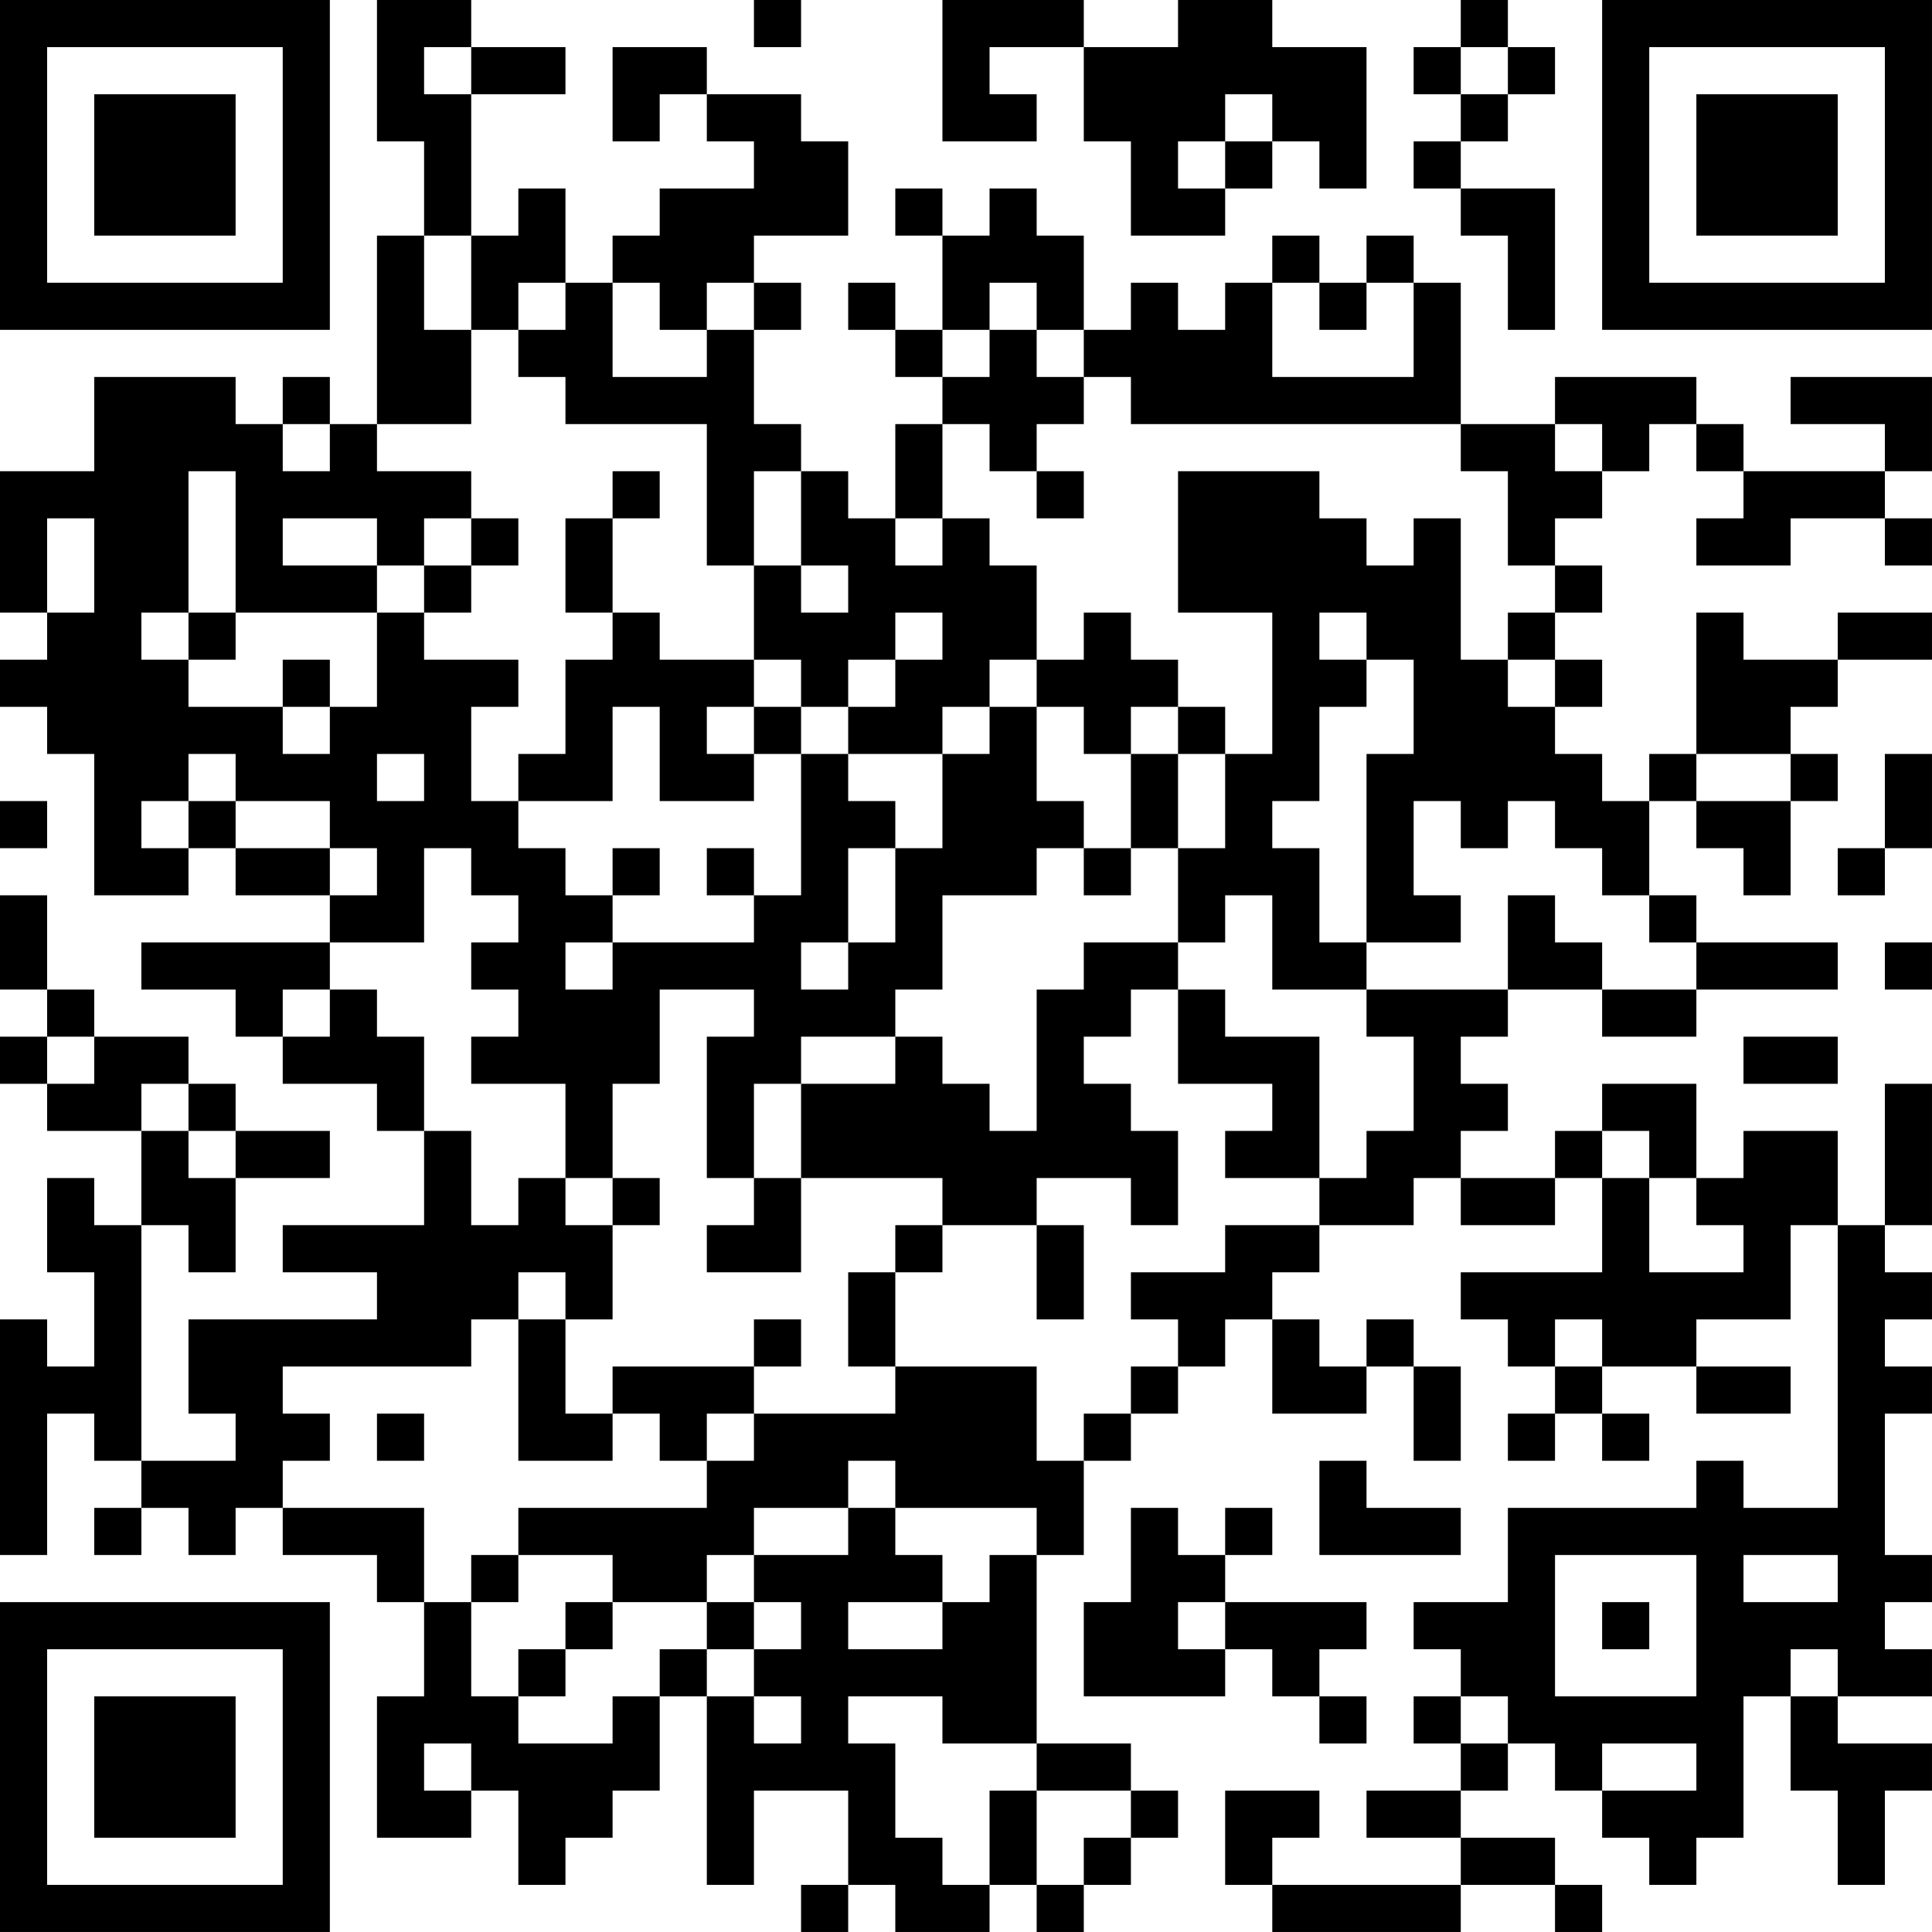 <?xml version="1.0" encoding="UTF-8"?>
<svg xmlns="http://www.w3.org/2000/svg" version="1.1" width="200" height="200" viewBox="0 0 200 200"><rect x="0" y="0" width="200" height="200" fill="#ffffff"/><g transform="scale(4.878)"><g transform="translate(0,0)"><path fill-rule="evenodd" d="M8 0L8 3L9 3L9 5L8 5L8 9L7 9L7 8L6 8L6 9L5 9L5 8L2 8L2 10L0 10L0 13L1 13L1 14L0 14L0 15L1 15L1 16L2 16L2 19L4 19L4 18L5 18L5 19L7 19L7 20L3 20L3 21L5 21L5 22L6 22L6 23L8 23L8 24L9 24L9 26L6 26L6 27L8 27L8 28L4 28L4 30L5 30L5 31L3 31L3 26L4 26L4 27L5 27L5 25L7 25L7 24L5 24L5 23L4 23L4 22L2 22L2 21L1 21L1 19L0 19L0 21L1 21L1 22L0 22L0 23L1 23L1 24L3 24L3 26L2 26L2 25L1 25L1 27L2 27L2 29L1 29L1 28L0 28L0 33L1 33L1 30L2 30L2 31L3 31L3 32L2 32L2 33L3 33L3 32L4 32L4 33L5 33L5 32L6 32L6 33L8 33L8 34L9 34L9 36L8 36L8 39L10 39L10 38L11 38L11 40L12 40L12 39L13 39L13 38L14 38L14 36L15 36L15 40L16 40L16 38L18 38L18 40L17 40L17 41L18 41L18 40L19 40L19 41L21 41L21 40L22 40L22 41L23 41L23 40L24 40L24 39L25 39L25 38L24 38L24 37L22 37L22 33L23 33L23 31L24 31L24 30L25 30L25 29L26 29L26 28L27 28L27 30L29 30L29 29L30 29L30 31L31 31L31 29L30 29L30 28L29 28L29 29L28 29L28 28L27 28L27 27L28 27L28 26L30 26L30 25L31 25L31 26L33 26L33 25L34 25L34 27L31 27L31 28L32 28L32 29L33 29L33 30L32 30L32 31L33 31L33 30L34 30L34 31L35 31L35 30L34 30L34 29L36 29L36 30L38 30L38 29L36 29L36 28L38 28L38 26L39 26L39 32L37 32L37 31L36 31L36 32L32 32L32 34L30 34L30 35L31 35L31 36L30 36L30 37L31 37L31 38L29 38L29 39L31 39L31 40L27 40L27 39L28 39L28 38L26 38L26 40L27 40L27 41L31 41L31 40L33 40L33 41L34 41L34 40L33 40L33 39L31 39L31 38L32 38L32 37L33 37L33 38L34 38L34 39L35 39L35 40L36 40L36 39L37 39L37 36L38 36L38 38L39 38L39 40L40 40L40 38L41 38L41 37L39 37L39 36L41 36L41 35L40 35L40 34L41 34L41 33L40 33L40 30L41 30L41 29L40 29L40 28L41 28L41 27L40 27L40 26L41 26L41 23L40 23L40 26L39 26L39 24L37 24L37 25L36 25L36 23L34 23L34 24L33 24L33 25L31 25L31 24L32 24L32 23L31 23L31 22L32 22L32 21L34 21L34 22L36 22L36 21L39 21L39 20L36 20L36 19L35 19L35 17L36 17L36 18L37 18L37 19L38 19L38 17L39 17L39 16L38 16L38 15L39 15L39 14L41 14L41 13L39 13L39 14L37 14L37 13L36 13L36 16L35 16L35 17L34 17L34 16L33 16L33 15L34 15L34 14L33 14L33 13L34 13L34 12L33 12L33 11L34 11L34 10L35 10L35 9L36 9L36 10L37 10L37 11L36 11L36 12L38 12L38 11L40 11L40 12L41 12L41 11L40 11L40 10L41 10L41 8L38 8L38 9L40 9L40 10L37 10L37 9L36 9L36 8L33 8L33 9L31 9L31 6L30 6L30 5L29 5L29 6L28 6L28 5L27 5L27 6L26 6L26 7L25 7L25 6L24 6L24 7L23 7L23 5L22 5L22 4L21 4L21 5L20 5L20 4L19 4L19 5L20 5L20 7L19 7L19 6L18 6L18 7L19 7L19 8L20 8L20 9L19 9L19 11L18 11L18 10L17 10L17 9L16 9L16 7L17 7L17 6L16 6L16 5L18 5L18 3L17 3L17 2L15 2L15 1L13 1L13 3L14 3L14 2L15 2L15 3L16 3L16 4L14 4L14 5L13 5L13 6L12 6L12 4L11 4L11 5L10 5L10 2L12 2L12 1L10 1L10 0ZM16 0L16 1L17 1L17 0ZM20 0L20 3L22 3L22 2L21 2L21 1L23 1L23 3L24 3L24 5L26 5L26 4L27 4L27 3L28 3L28 4L29 4L29 1L27 1L27 0L25 0L25 1L23 1L23 0ZM31 0L31 1L30 1L30 2L31 2L31 3L30 3L30 4L31 4L31 5L32 5L32 7L33 7L33 4L31 4L31 3L32 3L32 2L33 2L33 1L32 1L32 0ZM9 1L9 2L10 2L10 1ZM31 1L31 2L32 2L32 1ZM26 2L26 3L25 3L25 4L26 4L26 3L27 3L27 2ZM9 5L9 7L10 7L10 9L8 9L8 10L10 10L10 11L9 11L9 12L8 12L8 11L6 11L6 12L8 12L8 13L5 13L5 10L4 10L4 13L3 13L3 14L4 14L4 15L6 15L6 16L7 16L7 15L8 15L8 13L9 13L9 14L11 14L11 15L10 15L10 17L11 17L11 18L12 18L12 19L13 19L13 20L12 20L12 21L13 21L13 20L16 20L16 19L17 19L17 16L18 16L18 17L19 17L19 18L18 18L18 20L17 20L17 21L18 21L18 20L19 20L19 18L20 18L20 16L21 16L21 15L22 15L22 17L23 17L23 18L22 18L22 19L20 19L20 21L19 21L19 22L17 22L17 23L16 23L16 25L15 25L15 22L16 22L16 21L14 21L14 23L13 23L13 25L12 25L12 23L10 23L10 22L11 22L11 21L10 21L10 20L11 20L11 19L10 19L10 18L9 18L9 20L7 20L7 21L6 21L6 22L7 22L7 21L8 21L8 22L9 22L9 24L10 24L10 26L11 26L11 25L12 25L12 26L13 26L13 28L12 28L12 27L11 27L11 28L10 28L10 29L6 29L6 30L7 30L7 31L6 31L6 32L9 32L9 34L10 34L10 36L11 36L11 37L13 37L13 36L14 36L14 35L15 35L15 36L16 36L16 37L17 37L17 36L16 36L16 35L17 35L17 34L16 34L16 33L18 33L18 32L19 32L19 33L20 33L20 34L18 34L18 35L20 35L20 34L21 34L21 33L22 33L22 32L19 32L19 31L18 31L18 32L16 32L16 33L15 33L15 34L13 34L13 33L11 33L11 32L15 32L15 31L16 31L16 30L19 30L19 29L22 29L22 31L23 31L23 30L24 30L24 29L25 29L25 28L24 28L24 27L26 27L26 26L28 26L28 25L29 25L29 24L30 24L30 22L29 22L29 21L32 21L32 19L33 19L33 20L34 20L34 21L36 21L36 20L35 20L35 19L34 19L34 18L33 18L33 17L32 17L32 18L31 18L31 17L30 17L30 19L31 19L31 20L29 20L29 16L30 16L30 14L29 14L29 13L28 13L28 14L29 14L29 15L28 15L28 17L27 17L27 18L28 18L28 20L29 20L29 21L27 21L27 19L26 19L26 20L25 20L25 18L26 18L26 16L27 16L27 13L25 13L25 10L28 10L28 11L29 11L29 12L30 12L30 11L31 11L31 14L32 14L32 15L33 15L33 14L32 14L32 13L33 13L33 12L32 12L32 10L31 10L31 9L24 9L24 8L23 8L23 7L22 7L22 6L21 6L21 7L20 7L20 8L21 8L21 7L22 7L22 8L23 8L23 9L22 9L22 10L21 10L21 9L20 9L20 11L19 11L19 12L20 12L20 11L21 11L21 12L22 12L22 14L21 14L21 15L20 15L20 16L18 16L18 15L19 15L19 14L20 14L20 13L19 13L19 14L18 14L18 15L17 15L17 14L16 14L16 12L17 12L17 13L18 13L18 12L17 12L17 10L16 10L16 12L15 12L15 9L12 9L12 8L11 8L11 7L12 7L12 6L11 6L11 7L10 7L10 5ZM13 6L13 8L15 8L15 7L16 7L16 6L15 6L15 7L14 7L14 6ZM27 6L27 8L30 8L30 6L29 6L29 7L28 7L28 6ZM6 9L6 10L7 10L7 9ZM33 9L33 10L34 10L34 9ZM13 10L13 11L12 11L12 13L13 13L13 14L12 14L12 16L11 16L11 17L13 17L13 15L14 15L14 17L16 17L16 16L17 16L17 15L16 15L16 14L14 14L14 13L13 13L13 11L14 11L14 10ZM22 10L22 11L23 11L23 10ZM1 11L1 13L2 13L2 11ZM10 11L10 12L9 12L9 13L10 13L10 12L11 12L11 11ZM4 13L4 14L5 14L5 13ZM23 13L23 14L22 14L22 15L23 15L23 16L24 16L24 18L23 18L23 19L24 19L24 18L25 18L25 16L26 16L26 15L25 15L25 14L24 14L24 13ZM6 14L6 15L7 15L7 14ZM15 15L15 16L16 16L16 15ZM24 15L24 16L25 16L25 15ZM4 16L4 17L3 17L3 18L4 18L4 17L5 17L5 18L7 18L7 19L8 19L8 18L7 18L7 17L5 17L5 16ZM8 16L8 17L9 17L9 16ZM36 16L36 17L38 17L38 16ZM40 16L40 18L39 18L39 19L40 19L40 18L41 18L41 16ZM0 17L0 18L1 18L1 17ZM13 18L13 19L14 19L14 18ZM15 18L15 19L16 19L16 18ZM23 20L23 21L22 21L22 24L21 24L21 23L20 23L20 22L19 22L19 23L17 23L17 25L16 25L16 26L15 26L15 27L17 27L17 25L20 25L20 26L19 26L19 27L18 27L18 29L19 29L19 27L20 27L20 26L22 26L22 28L23 28L23 26L22 26L22 25L24 25L24 26L25 26L25 24L24 24L24 23L23 23L23 22L24 22L24 21L25 21L25 23L27 23L27 24L26 24L26 25L28 25L28 22L26 22L26 21L25 21L25 20ZM40 20L40 21L41 21L41 20ZM1 22L1 23L2 23L2 22ZM37 22L37 23L39 23L39 22ZM3 23L3 24L4 24L4 25L5 25L5 24L4 24L4 23ZM34 24L34 25L35 25L35 27L37 27L37 26L36 26L36 25L35 25L35 24ZM13 25L13 26L14 26L14 25ZM11 28L11 31L13 31L13 30L14 30L14 31L15 31L15 30L16 30L16 29L17 29L17 28L16 28L16 29L13 29L13 30L12 30L12 28ZM33 28L33 29L34 29L34 28ZM8 30L8 31L9 31L9 30ZM28 31L28 33L31 33L31 32L29 32L29 31ZM24 32L24 34L23 34L23 36L26 36L26 35L27 35L27 36L28 36L28 37L29 37L29 36L28 36L28 35L29 35L29 34L26 34L26 33L27 33L27 32L26 32L26 33L25 33L25 32ZM10 33L10 34L11 34L11 33ZM33 33L33 36L36 36L36 33ZM37 33L37 34L39 34L39 33ZM12 34L12 35L11 35L11 36L12 36L12 35L13 35L13 34ZM15 34L15 35L16 35L16 34ZM25 34L25 35L26 35L26 34ZM34 34L34 35L35 35L35 34ZM38 35L38 36L39 36L39 35ZM18 36L18 37L19 37L19 39L20 39L20 40L21 40L21 38L22 38L22 40L23 40L23 39L24 39L24 38L22 38L22 37L20 37L20 36ZM31 36L31 37L32 37L32 36ZM9 37L9 38L10 38L10 37ZM34 37L34 38L36 38L36 37ZM0 0L0 7L7 7L7 0ZM1 1L1 6L6 6L6 1ZM2 2L2 5L5 5L5 2ZM34 0L34 7L41 7L41 0ZM35 1L35 6L40 6L40 1ZM36 2L36 5L39 5L39 2ZM0 34L0 41L7 41L7 34ZM1 35L1 40L6 40L6 35ZM2 36L2 39L5 39L5 36Z" fill="#000000"/></g></g></svg>
